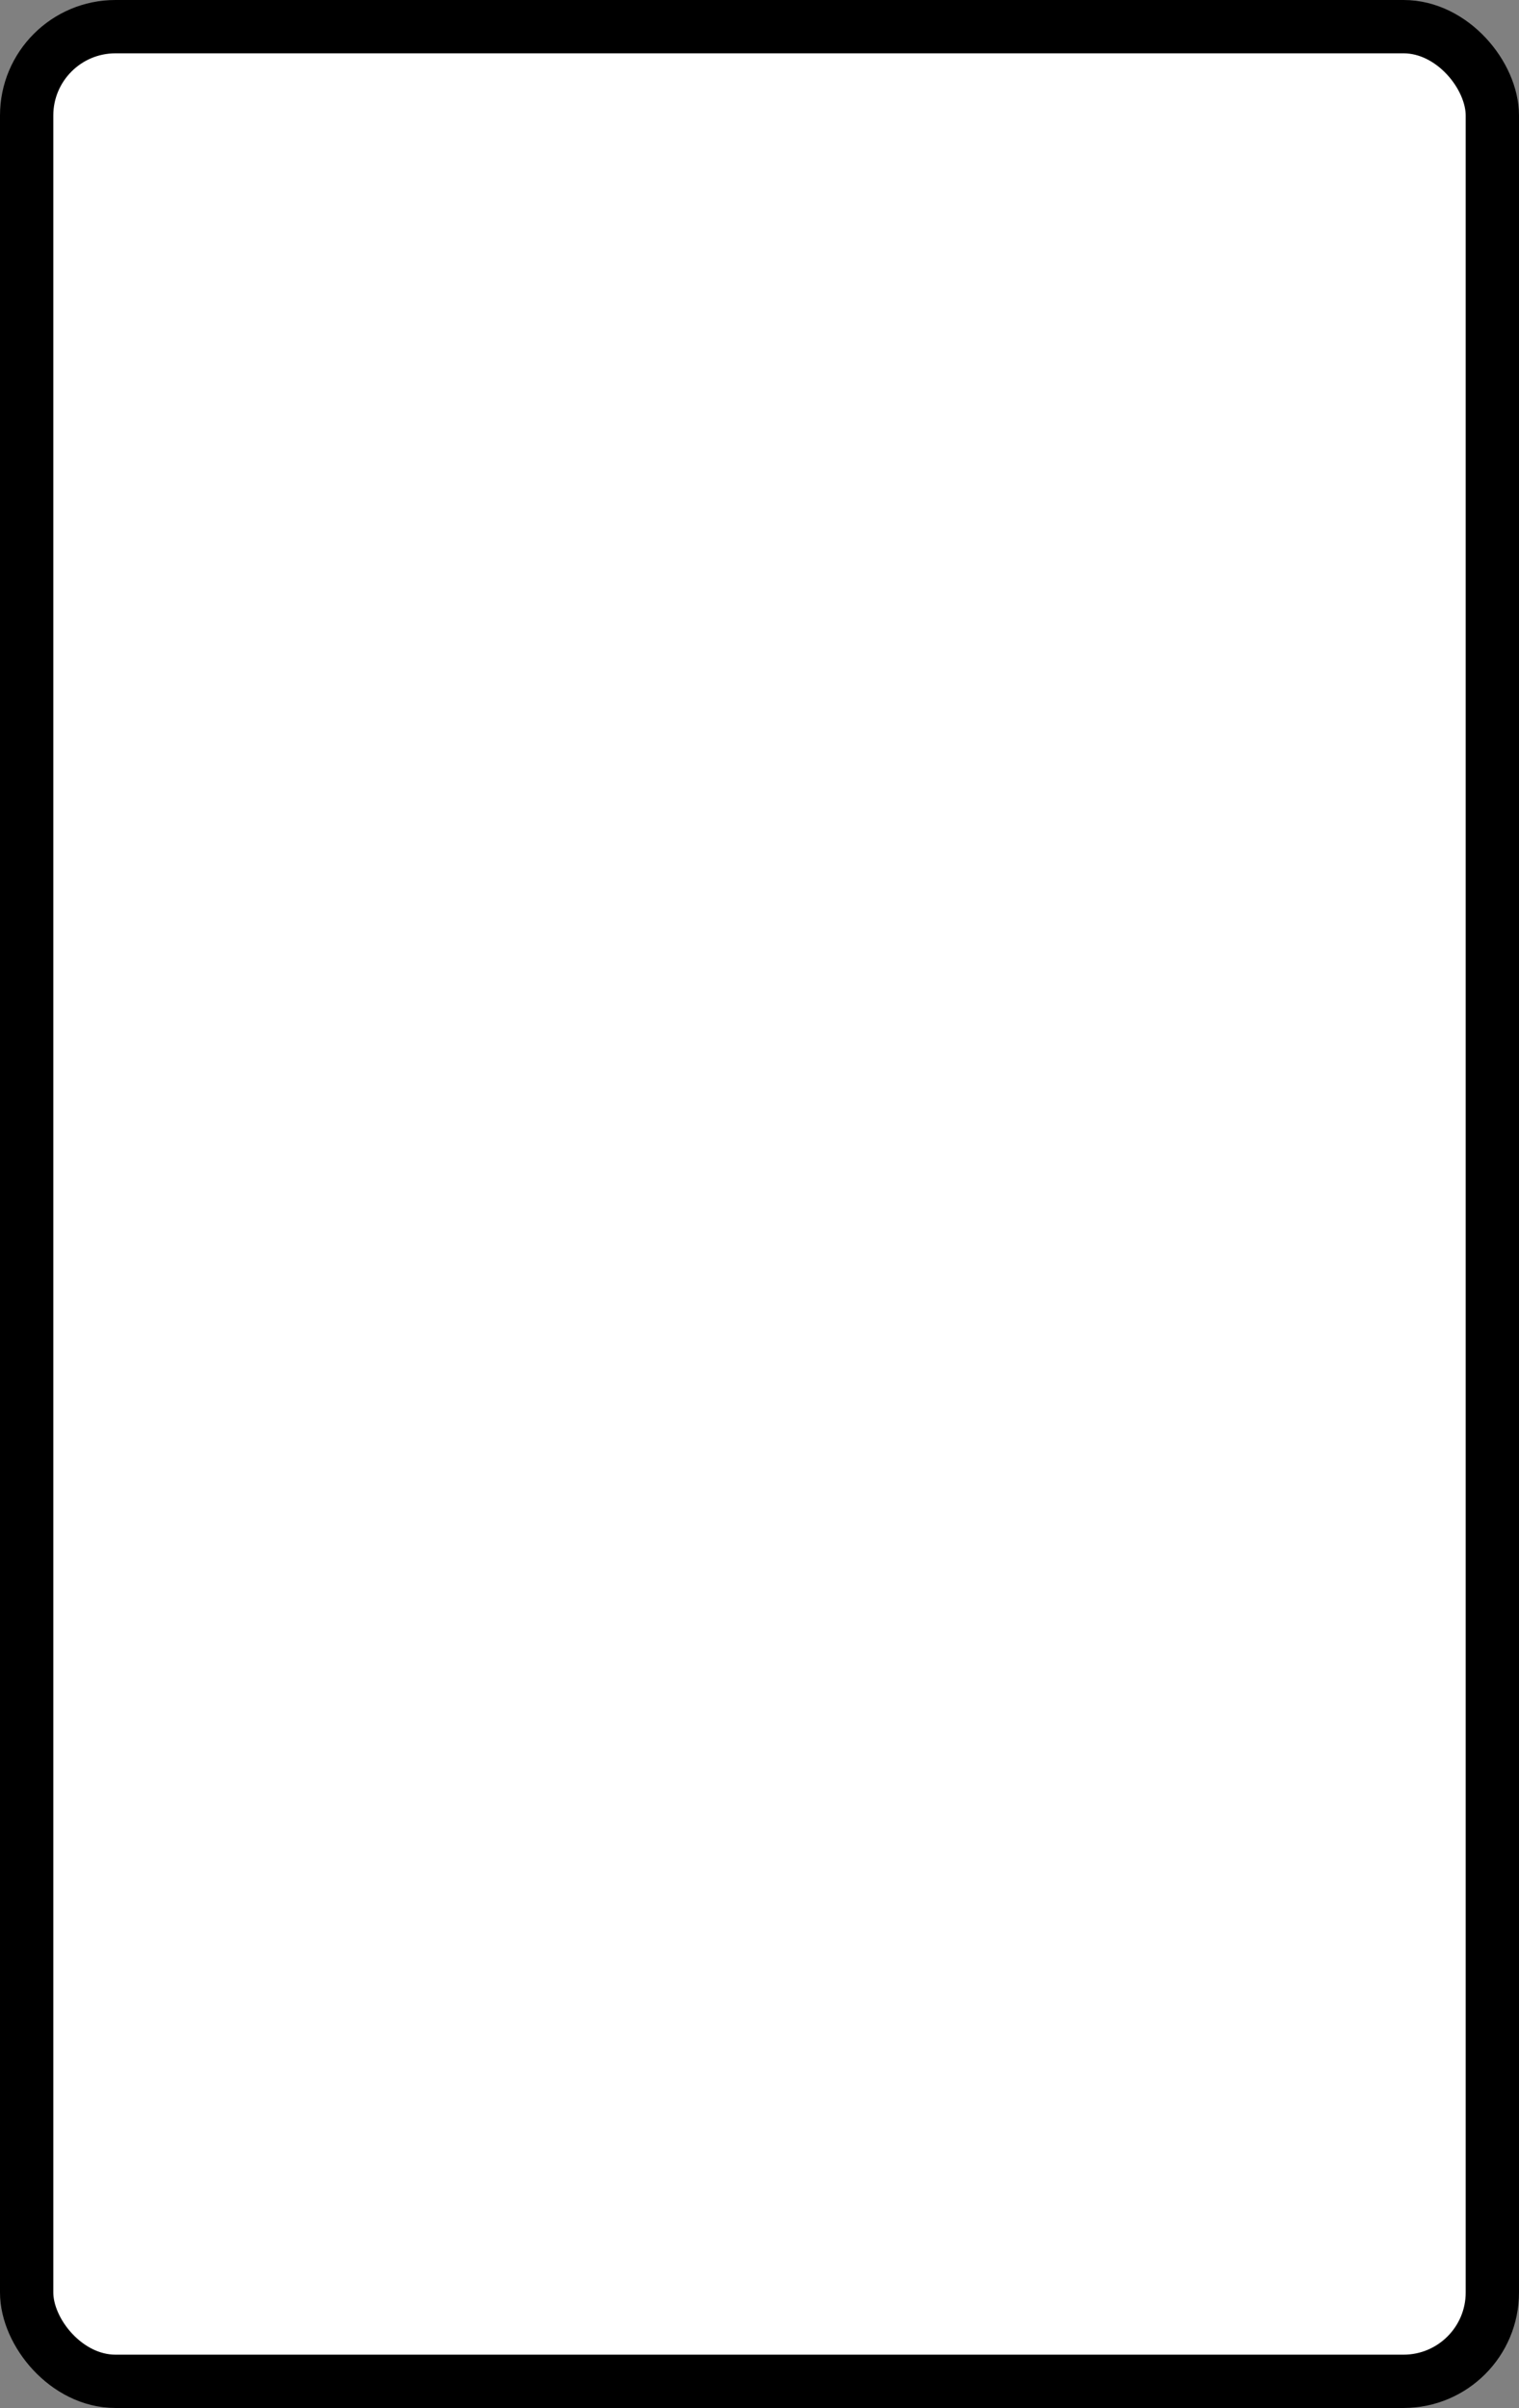 <?xml version='1.0' encoding='utf-8'?>
<svg xmlns="http://www.w3.org/2000/svg" width="34.2" height="54.2" viewBox="0 0 34.2 54.2">
  <rect x="0" y="0" width="34.2" height="54.2" fill="#808080" stroke="none"/>
  <rect x="0.6" y="0.6" width="33" height="53" rx="2" ry="2" fill="#fff" stroke="#000" stroke-width="1.2"/>
</svg>
